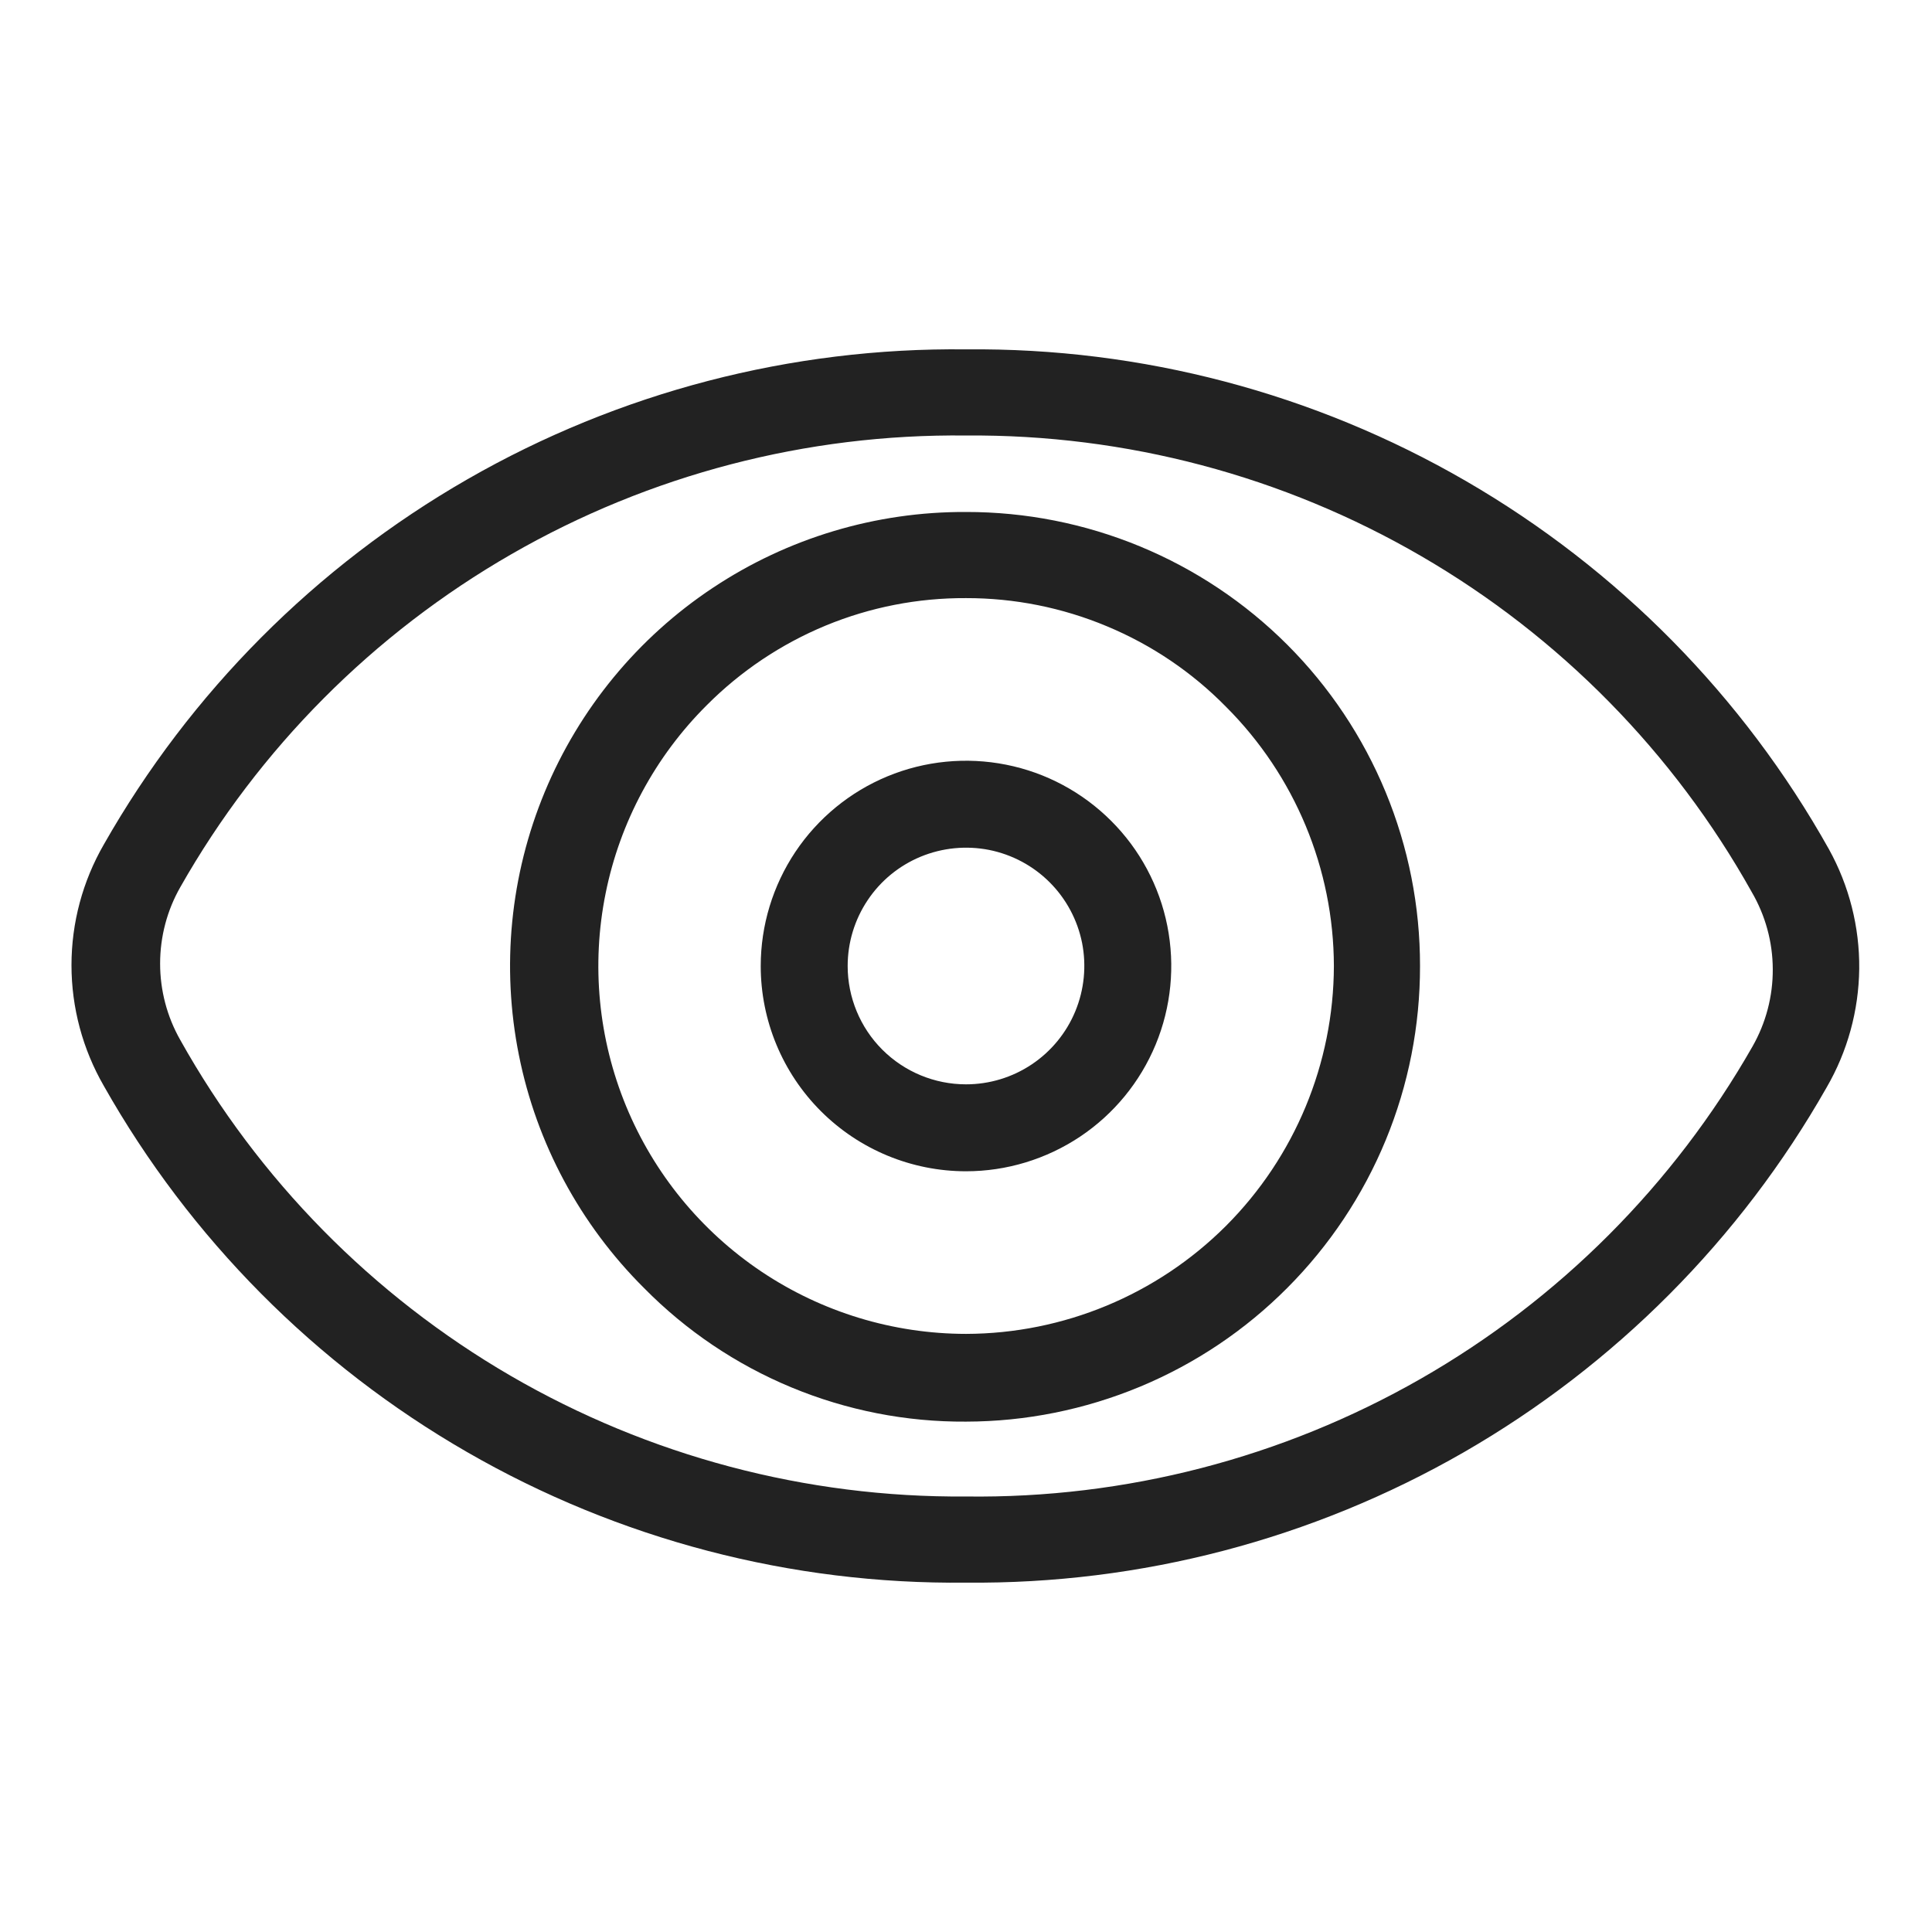 <svg width="24" height="24" viewBox="0 0 24 24" fill="none" xmlns="http://www.w3.org/2000/svg">
<g id="eye_S 1">
<path id="Vector" d="M12 6.36C10.881 6.355 9.786 6.683 8.854 7.303C7.922 7.922 7.196 8.805 6.767 9.838C6.338 10.872 6.226 12.01 6.446 13.107C6.665 14.204 7.207 15.211 8 16C8.522 16.53 9.145 16.95 9.832 17.235C10.519 17.52 11.256 17.665 12 17.66V17.66C12.742 17.659 13.476 17.511 14.162 17.226C14.847 16.941 15.469 16.524 15.992 15.998C16.516 15.472 16.931 14.849 17.214 14.163C17.497 13.477 17.641 12.742 17.64 12C17.641 11.259 17.496 10.525 17.213 9.84C16.93 9.155 16.515 8.533 15.991 8.009C15.467 7.485 14.845 7.07 14.16 6.787C13.475 6.504 12.741 6.359 12 6.36V6.36ZM8.78 8.76C9.202 8.336 9.704 8 10.257 7.771C10.809 7.543 11.402 7.427 12 7.43V7.33V7.43C12.601 7.429 13.197 7.548 13.751 7.78C14.306 8.011 14.809 8.351 15.23 8.78C16.085 9.634 16.567 10.792 16.57 12V12C16.567 13.211 16.085 14.372 15.229 15.229C14.372 16.085 13.211 16.567 12 16.57C11.095 16.569 10.211 16.3 9.46 15.797C8.708 15.293 8.123 14.578 7.778 13.742C7.433 12.905 7.344 11.986 7.523 11.099C7.701 10.212 8.139 9.398 8.78 8.76V8.76Z" fill="#222222"/>
<path id="Vector_2" d="M22.72 10.55C21.655 8.648 20.097 7.069 18.211 5.976C16.325 4.883 14.18 4.318 12 4.34V4.34C9.828 4.315 7.69 4.872 5.806 5.954C3.923 7.036 2.363 8.602 1.29 10.49C1.027 10.946 0.888 11.463 0.888 11.99C0.888 12.517 1.027 13.034 1.29 13.49C2.36 15.383 3.918 16.953 5.802 18.038C7.686 19.124 9.826 19.684 12 19.66V19.66C14.168 19.681 16.303 19.122 18.183 18.041C20.062 16.959 21.619 15.395 22.69 13.51C22.951 13.061 23.09 12.553 23.096 12.034C23.101 11.515 22.971 11.004 22.72 10.55V10.55ZM21.77 13C20.789 14.72 19.366 16.145 17.648 17.128C15.93 18.111 13.979 18.616 12 18.59V18.59C10.014 18.606 8.061 18.088 6.344 17.091C4.627 16.093 3.21 14.653 2.24 12.92C2.075 12.63 1.989 12.303 1.989 11.97C1.989 11.637 2.075 11.309 2.24 11.02C3.217 9.298 4.638 7.87 6.355 6.883C8.071 5.896 10.02 5.388 12 5.41V5.41C13.986 5.394 15.939 5.911 17.656 6.909C19.373 7.906 20.791 9.347 21.76 11.08C21.93 11.371 22.021 11.701 22.022 12.039C22.024 12.376 21.937 12.707 21.77 13Z" fill="#222222"/>
<path id="Vector_3" d="M12 14.55C12.504 14.55 12.997 14.4 13.417 14.12C13.836 13.84 14.163 13.442 14.356 12.976C14.549 12.51 14.599 11.997 14.501 11.502C14.403 11.008 14.16 10.553 13.803 10.197C13.446 9.84 12.992 9.597 12.497 9.499C12.003 9.401 11.49 9.451 11.024 9.644C10.558 9.837 10.16 10.164 9.88 10.583C9.6 11.003 9.45 11.496 9.45 12C9.45 12.676 9.719 13.325 10.197 13.803C10.675 14.281 11.324 14.55 12 14.55V14.55ZM10.53 12C10.53 11.709 10.616 11.425 10.778 11.183C10.939 10.941 11.169 10.753 11.437 10.642C11.706 10.531 12.002 10.502 12.287 10.558C12.572 10.615 12.834 10.755 13.039 10.96C13.245 11.166 13.385 11.428 13.442 11.713C13.498 11.998 13.469 12.294 13.358 12.562C13.247 12.831 13.058 13.061 12.817 13.222C12.575 13.384 12.291 13.47 12 13.47C11.61 13.47 11.236 13.315 10.96 13.039C10.685 12.764 10.53 12.39 10.53 12V12Z" fill="#222222"/>
</g>
</svg>
